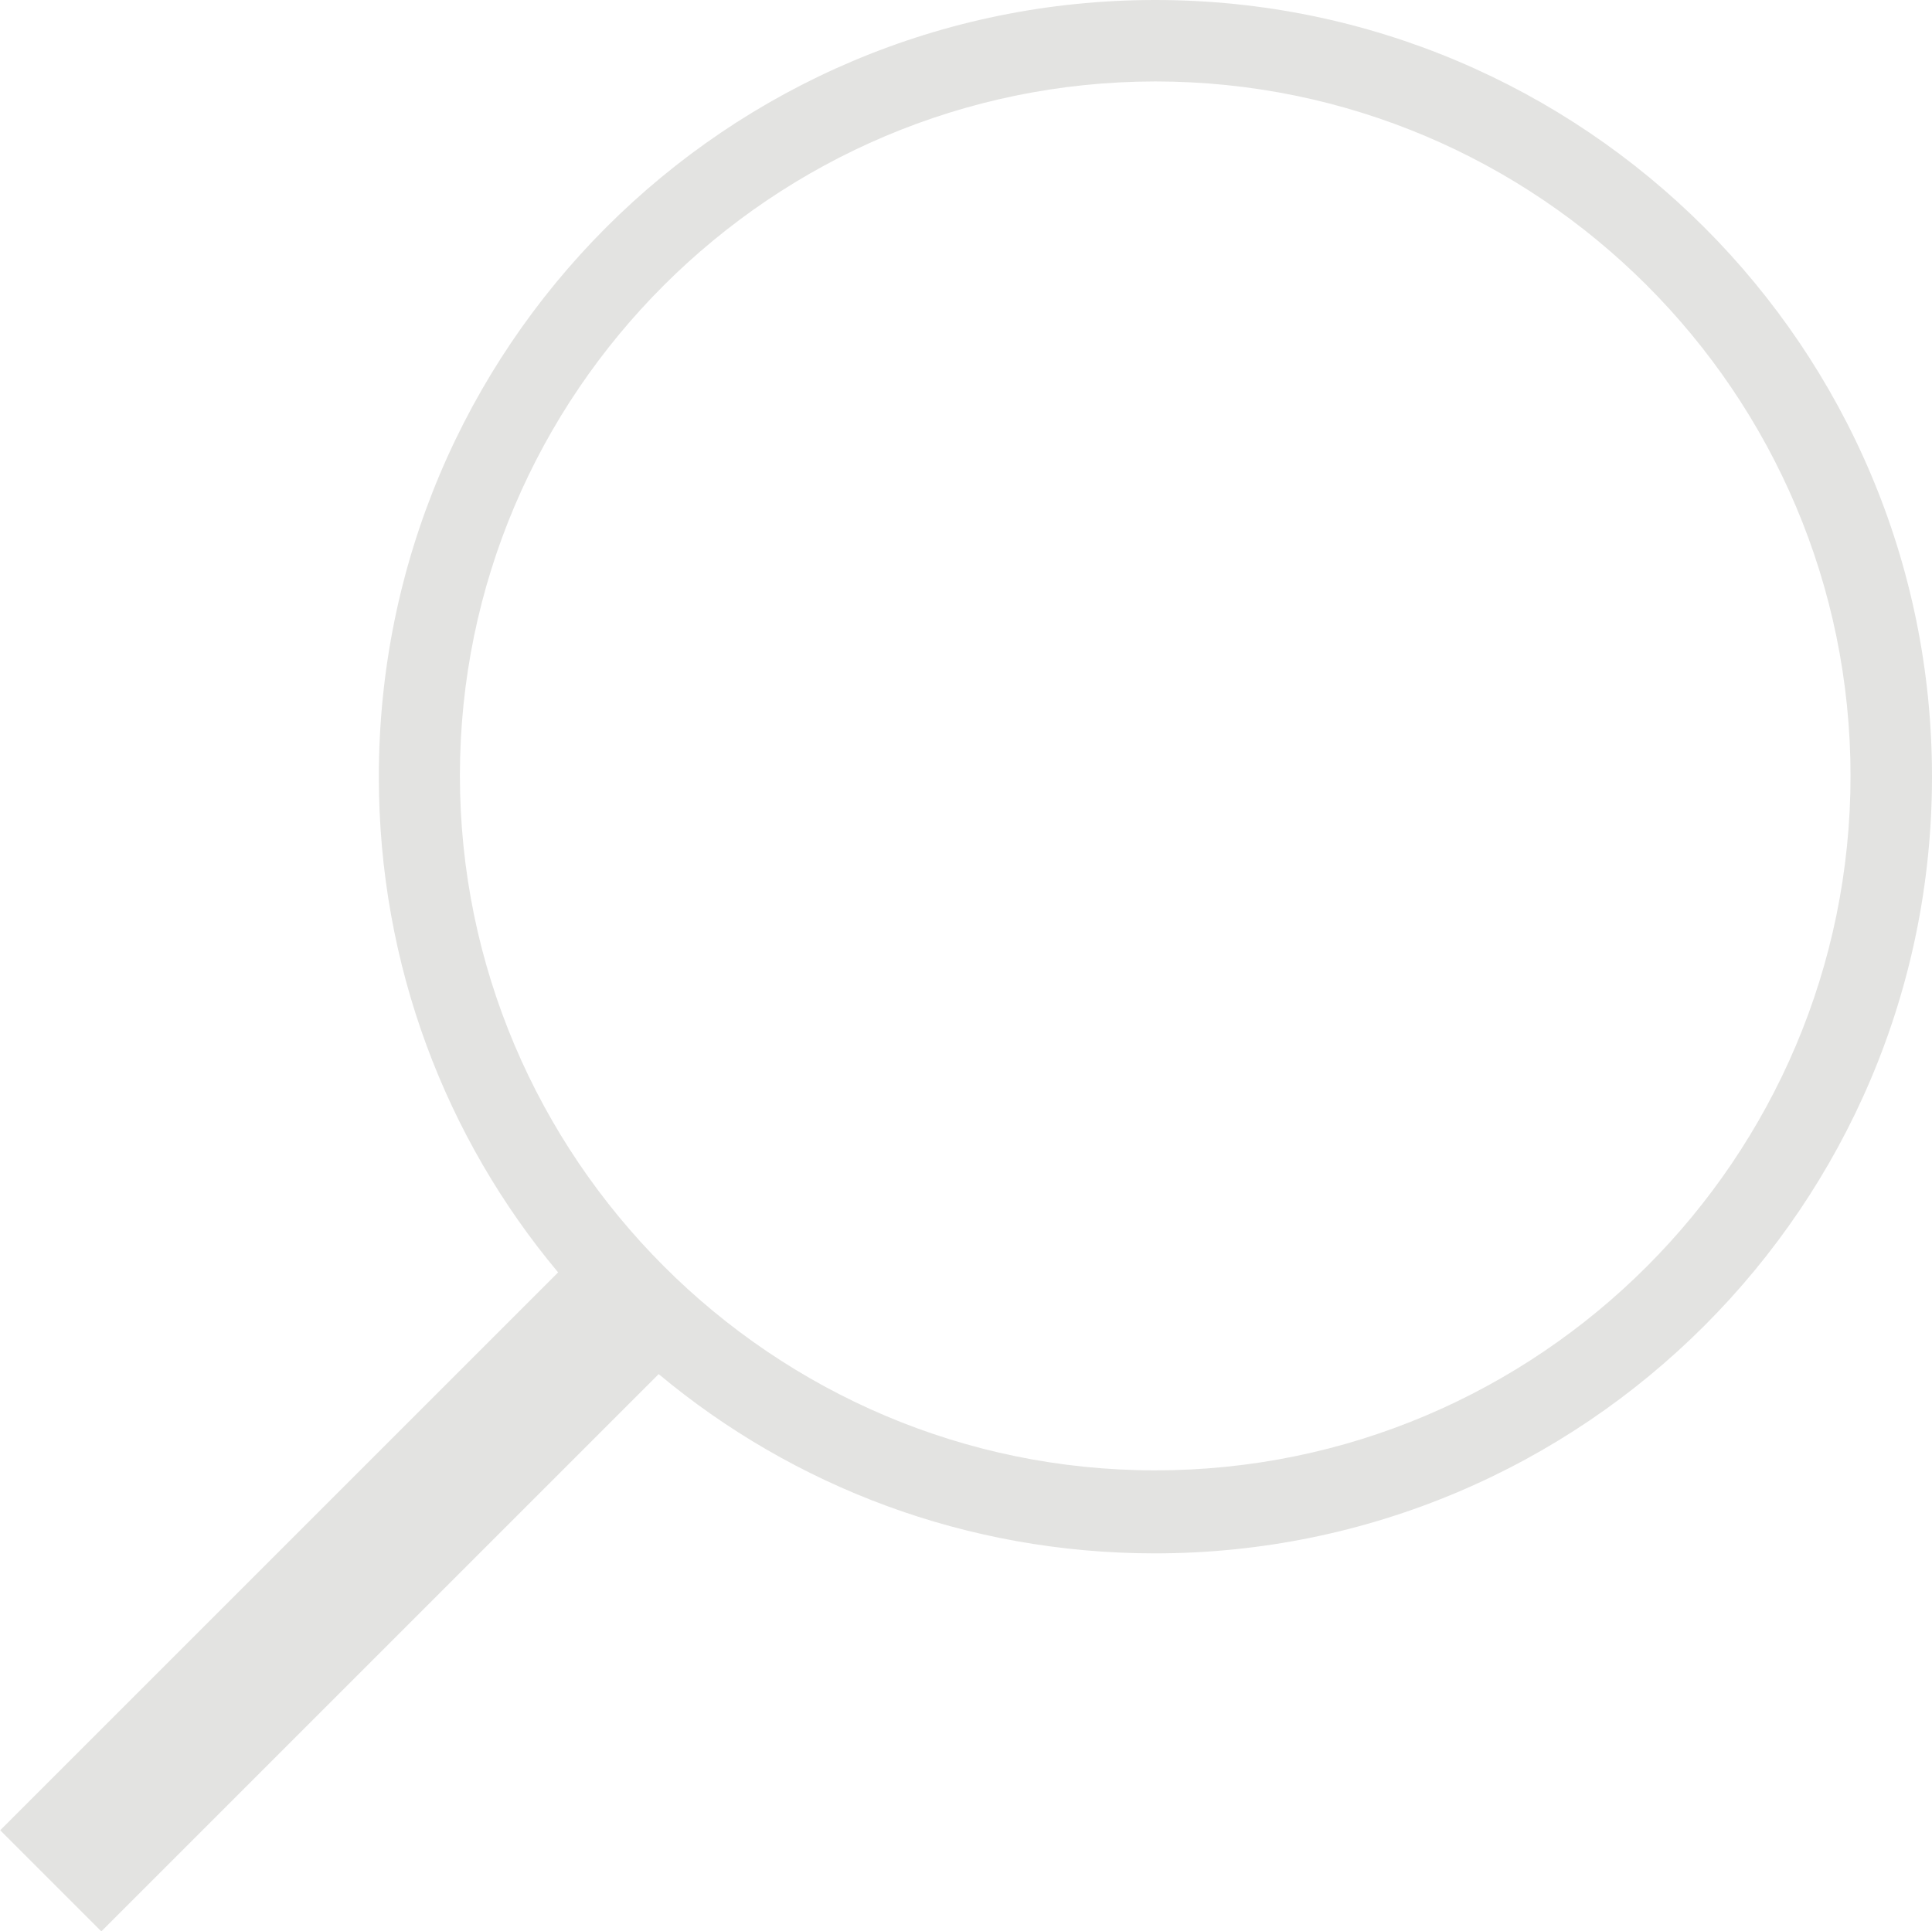 <svg xmlns="http://www.w3.org/2000/svg" viewBox="0 0 495.7 495.6"><path fill="#e3e3e1" d="M.2 469.5l143-143c-28.8-34.4-46-78.8-46-127.2C97.2 89.3 186.2 0 296.4 0c110 0 199.3 89.2 199.3 199.3 0 110-89.3 199.3-199.4 199.3-48.4 0-92.8-17.2-127.3-46l-143 143-26-26h.2zm474.6-270.3c0-98.3-80-178.3-178.4-178.3C198 21 118 101 118 199s80 178.3 178.4 178.3 178.4-80 178.4-178.3z"/></svg>
